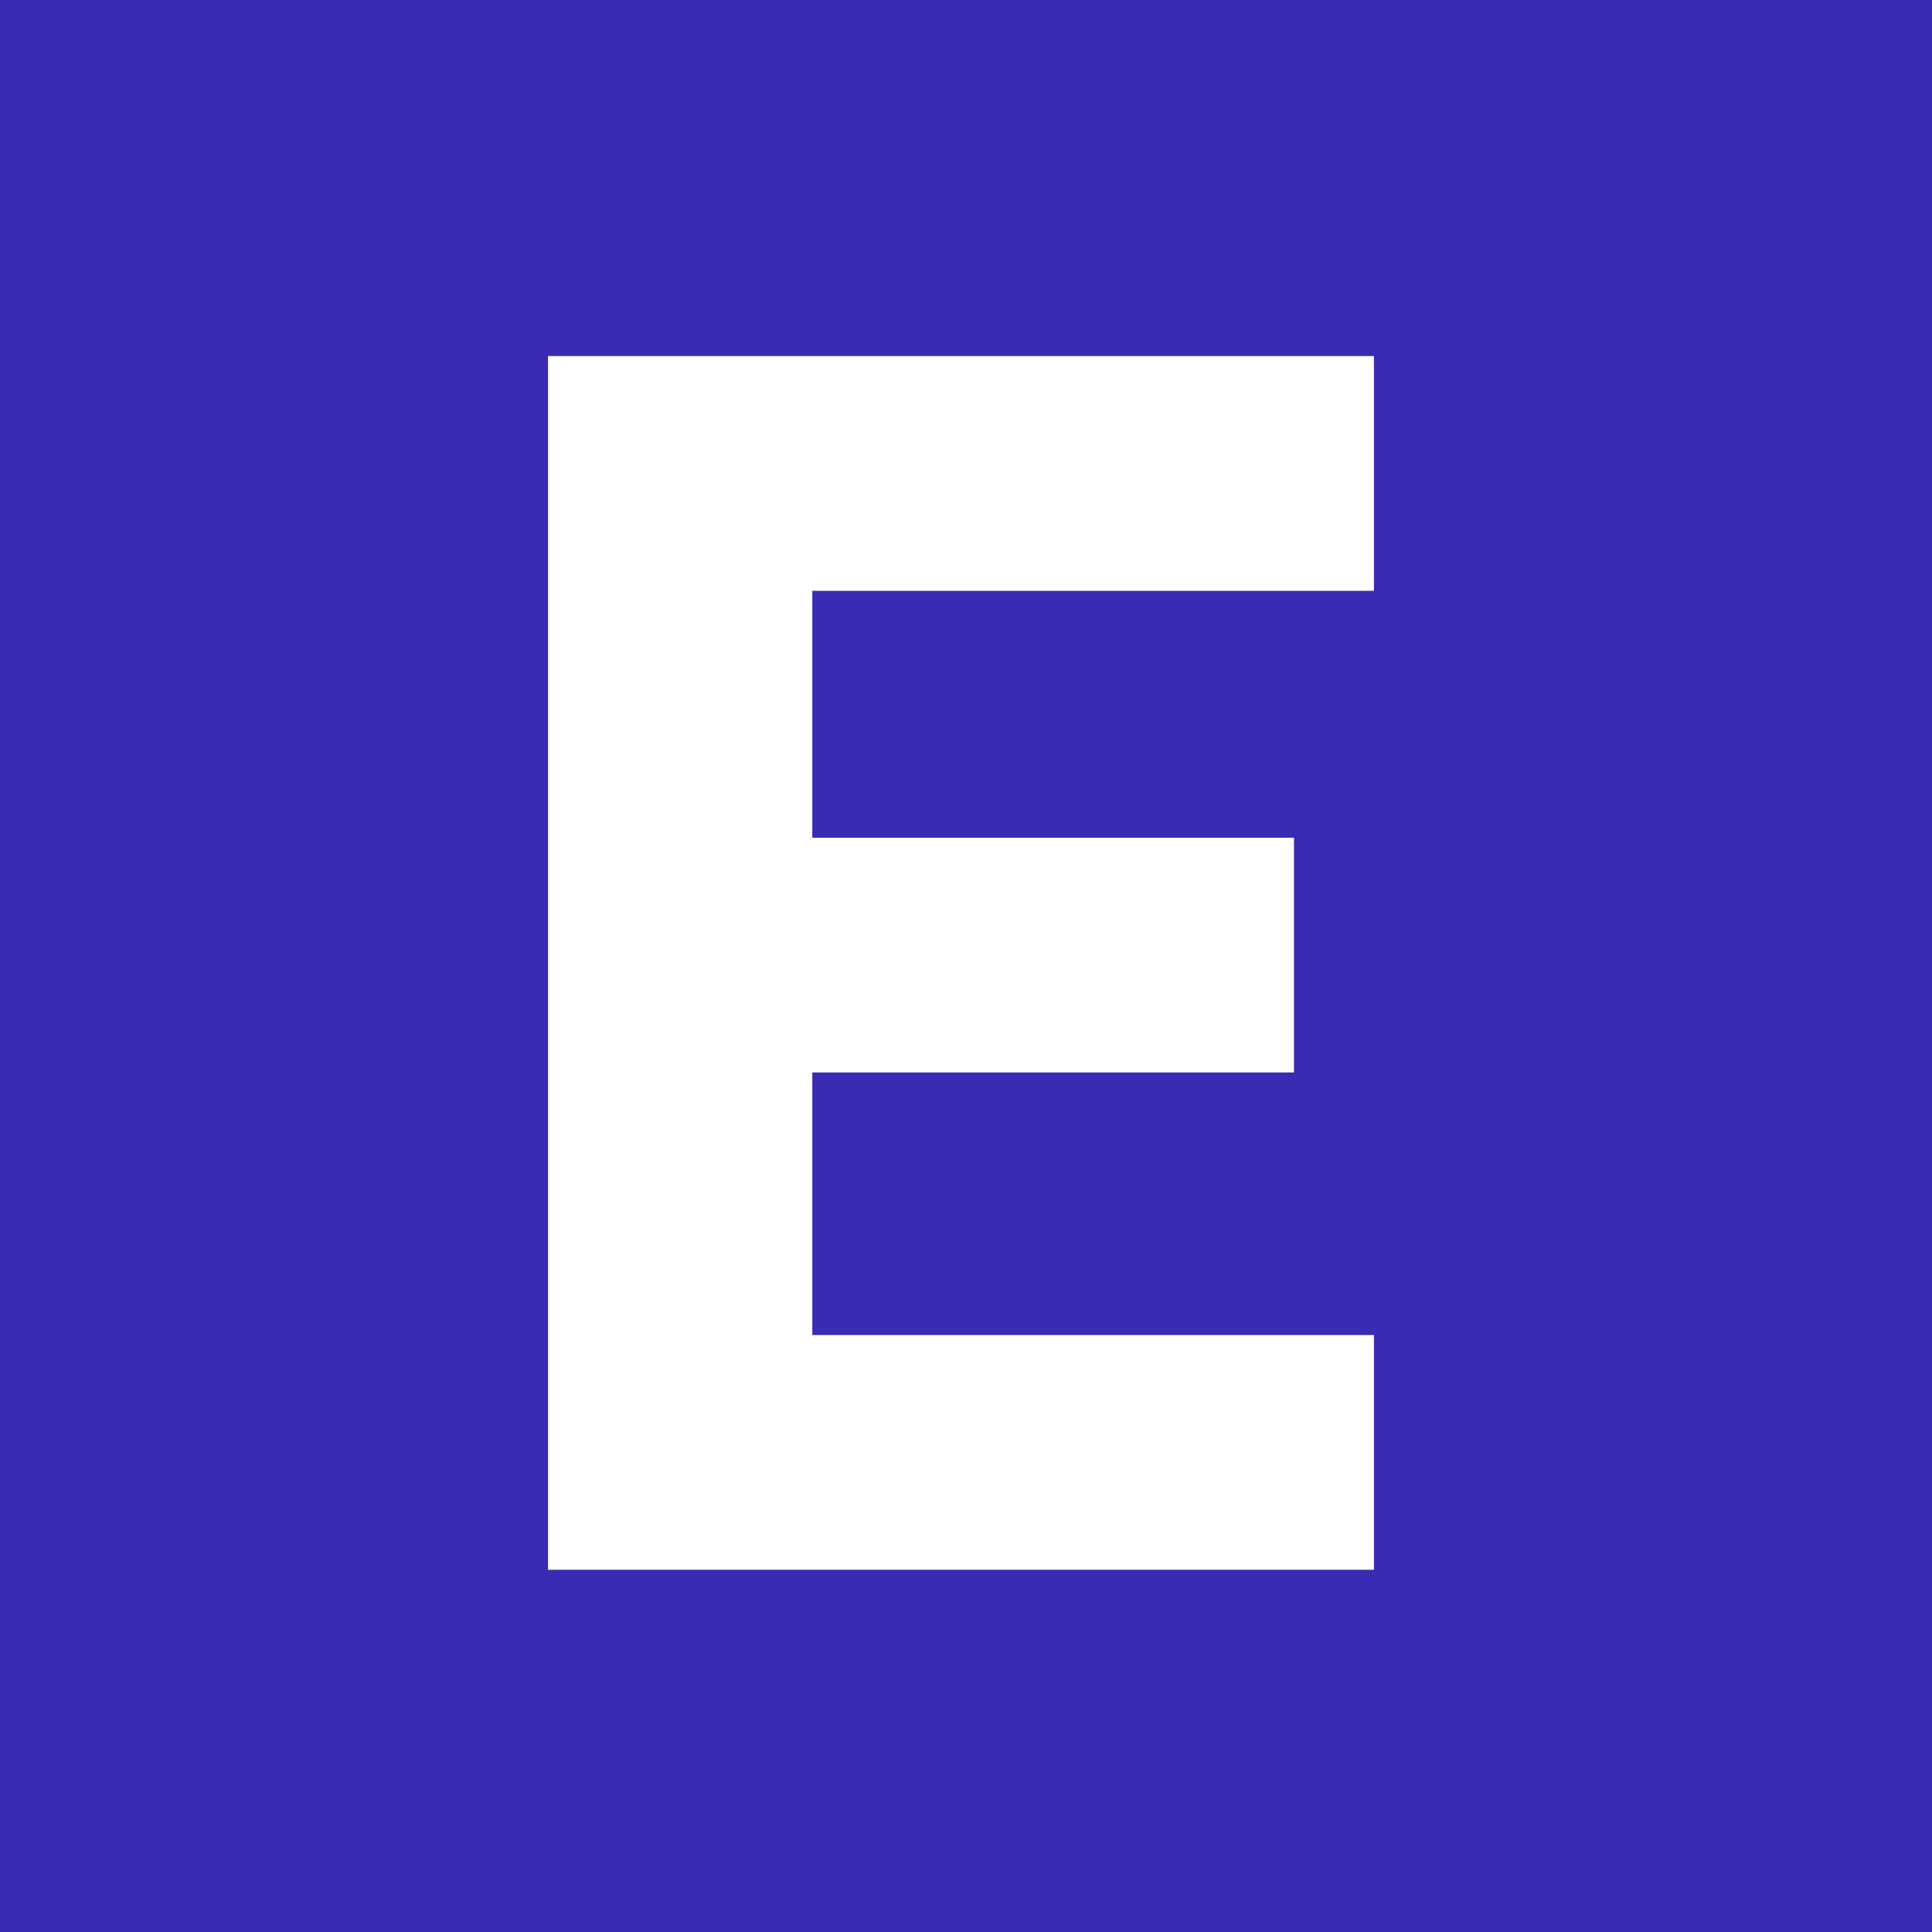 <svg xmlns="http://www.w3.org/2000/svg" width="80" height="80.001" viewBox="0 0 80 80.001"><g transform="translate(-1926 -1196)"><path d="M-547,80h-80V0h80V80Zm-57.308-65.257V65h34.2V55.28h-23.256V44.408h19.944v-9.72h-19.944V24.464h23.256v-9.72Z" transform="translate(2553 1196)" fill="#392bb4"/></g></svg>